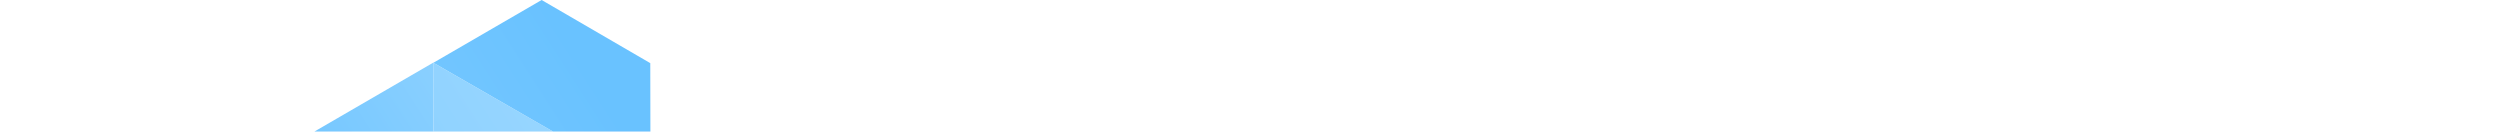 <svg id="Layer_1" data-name="Layer 1" xmlns="http://www.w3.org/2000/svg" xmlns:xlink="http://www.w3.org/1999/xlink" viewBox="0 0 670.71 35.28"><defs><style>.cls-1{fill:#3a3c3c;}.cls-2{fill:url(#linear-gradient);}.cls-3{fill:url(#linear-gradient-2);}.cls-4{fill:url(#linear-gradient-3);}.cls-5{fill:url(#linear-gradient-4);}.cls-6{fill:url(#linear-gradient-5);}.cls-7{fill:url(#linear-gradient-6);}.cls-8{fill:url(#linear-gradient-7);}.cls-9{fill:url(#linear-gradient-8);}.cls-10{fill:url(#linear-gradient-9);}.cls-11{fill:url(#linear-gradient-10);}.cls-12{fill:url(#linear-gradient-11);}.cls-13{fill:url(#linear-gradient-12);}.cls-14{fill:url(#linear-gradient-13);}.cls-15{fill:url(#linear-gradient-14);}.cls-16{fill:url(#linear-gradient-15);}.cls-17{fill:url(#linear-gradient-16);}.cls-18{fill:url(#linear-gradient-17);}.cls-19{fill:url(#linear-gradient-18);}.cls-20{fill:url(#linear-gradient-19);}.cls-21{fill:url(#linear-gradient-20);}.cls-22{fill:url(#linear-gradient-21);}.cls-23{fill:url(#linear-gradient-22);}.cls-24{fill:url(#linear-gradient-23);}.cls-25{fill:url(#linear-gradient-24);}.cls-26{fill:url(#linear-gradient-25);}.cls-27{fill:url(#linear-gradient-26);}.cls-28{fill:url(#linear-gradient-27);}.cls-29{fill:url(#linear-gradient-28);}.cls-30{fill:url(#linear-gradient-29);}.cls-31{fill:url(#linear-gradient-30);}.cls-32{fill:url(#linear-gradient-31);}.cls-33{fill:url(#linear-gradient-32);}.cls-34{fill:url(#linear-gradient-33);}.cls-35{fill:url(#linear-gradient-35);}.cls-36{fill:url(#linear-gradient-36);}.cls-37{fill:url(#linear-gradient-37);}.cls-38{fill:url(#linear-gradient-38);}.cls-39{fill:url(#linear-gradient-39);}.cls-40{fill:url(#linear-gradient-40);}.cls-41{fill:url(#linear-gradient-41);}.cls-42{fill:url(#linear-gradient-42);}</style><linearGradient id="linear-gradient" x1="363.18" y1="341.23" x2="172.99" y2="224.75" gradientTransform="matrix(1, 0, 0, 1, -128.47, -99.57)" gradientUnits="userSpaceOnUse"><stop offset="0" stop-color="#0000e2"/><stop offset="1" stop-color="#38adff"/></linearGradient><linearGradient id="linear-gradient-2" x1="279.93" y1="108.84" x2="117.39" y2="213.47" gradientTransform="matrix(1, 0, 0, 1, -128.47, -99.57)" gradientUnits="userSpaceOnUse"><stop offset="0" stop-color="#9bd7ff"/><stop offset="1" stop-color="#38adff"/></linearGradient><linearGradient id="linear-gradient-3" x1="366.3" y1="243" x2="203.75" y2="347.64" xlink:href="#linear-gradient-2"/><linearGradient id="linear-gradient-4" x1="312.48" y1="159.4" x2="149.93" y2="264.03" xlink:href="#linear-gradient-2"/><linearGradient id="linear-gradient-5" x1="337" y1="197.5" x2="174.46" y2="302.13" xlink:href="#linear-gradient-2"/><linearGradient id="linear-gradient-6" x1="350.53" y1="218.51" x2="187.99" y2="323.15" xlink:href="#linear-gradient-2"/><linearGradient id="linear-gradient-7" x1="316.69" y1="412.46" x2="249.56" y2="213.71" gradientTransform="matrix(1, 0, 0, 1, -128.47, -99.57)" gradientUnits="userSpaceOnUse"><stop offset="0" stop-color="#005aff"/><stop offset="1" stop-color="#00b8ff"/></linearGradient><linearGradient id="linear-gradient-8" x1="310.07" y1="155.65" x2="147.52" y2="260.28" xlink:href="#linear-gradient-2"/><linearGradient id="linear-gradient-9" x1="310.07" y1="155.65" x2="147.52" y2="260.28" gradientTransform="matrix(1, 0, 0, 1, -128.47, -99.57)" gradientUnits="userSpaceOnUse"><stop offset="0" stop-color="#cdebff"/><stop offset="1" stop-color="#69c2ff"/></linearGradient><linearGradient id="linear-gradient-10" x1="296.52" y1="134.61" x2="133.98" y2="239.25" xlink:href="#linear-gradient-2"/><linearGradient id="linear-gradient-11" x1="296.52" y1="134.61" x2="133.98" y2="239.25" gradientTransform="matrix(1, 0, 0, 1, -128.47, -99.57)" gradientUnits="userSpaceOnUse"><stop offset="0" stop-color="#9bd7ff"/><stop offset="1" stop-color="#69c2ff"/></linearGradient><linearGradient id="linear-gradient-12" x1="296.52" y1="134.61" x2="133.98" y2="239.25" xlink:href="#linear-gradient-9"/><linearGradient id="linear-gradient-13" x1="326.25" y1="180.79" x2="163.7" y2="285.42" xlink:href="#linear-gradient-2"/><linearGradient id="linear-gradient-14" x1="326.25" y1="180.79" x2="163.7" y2="285.42" xlink:href="#linear-gradient-9"/><linearGradient id="linear-gradient-15" x1="370.67" y1="329" x2="180.48" y2="212.52" xlink:href="#linear-gradient"/><linearGradient id="linear-gradient-16" x1="341.57" y1="204.59" x2="179.02" y2="309.22" xlink:href="#linear-gradient-2"/><linearGradient id="linear-gradient-17" x1="121.78" y1="342.86" x2="271.83" y2="250.72" xlink:href="#linear-gradient"/><linearGradient id="linear-gradient-18" x1="333.9" y1="192.68" x2="171.36" y2="297.31" xlink:href="#linear-gradient-2"/><linearGradient id="linear-gradient-19" x1="70.81" y1="354.19" x2="353.13" y2="186.38" gradientTransform="matrix(1, 0, 0, 1, -128.47, -99.57)" gradientUnits="userSpaceOnUse"><stop offset="0" stop-color="#0000e2"/><stop offset="1" stop-color="#00d0ff"/></linearGradient><linearGradient id="linear-gradient-20" x1="114.27" y1="330.63" x2="264.32" y2="238.49" xlink:href="#linear-gradient"/><linearGradient id="linear-gradient-21" x1="304.17" y1="146.48" x2="141.62" y2="251.12" xlink:href="#linear-gradient-2"/><linearGradient id="linear-gradient-22" x1="304.17" y1="146.48" x2="141.62" y2="251.12" xlink:href="#linear-gradient-9"/><linearGradient id="linear-gradient-23" x1="304.17" y1="146.48" x2="141.62" y2="251.12" gradientTransform="matrix(1, 0, 0, 1, -128.47, -99.57)" gradientUnits="userSpaceOnUse"><stop offset="0" stop-color="#69c2ff"/><stop offset="1" stop-color="#38adff"/></linearGradient><linearGradient id="linear-gradient-24" x1="318.59" y1="168.88" x2="156.04" y2="273.52" xlink:href="#linear-gradient-2"/><linearGradient id="linear-gradient-25" x1="318.59" y1="168.88" x2="156.04" y2="273.52" xlink:href="#linear-gradient-9"/><linearGradient id="linear-gradient-26" x1="318.59" y1="168.88" x2="156.04" y2="273.52" gradientTransform="matrix(1, 0, 0, 1, -128.47, -99.57)" gradientUnits="userSpaceOnUse"><stop offset="0" stop-color="#38adff"/><stop offset="1" stop-color="#9bd7ff"/></linearGradient><linearGradient id="linear-gradient-27" x1="303.28" y1="145.1" x2="140.73" y2="249.74" xlink:href="#linear-gradient-2"/><linearGradient id="linear-gradient-28" x1="303.28" y1="145.1" x2="140.73" y2="249.74" xlink:href="#linear-gradient-9"/><linearGradient id="linear-gradient-29" x1="303.28" y1="145.1" x2="140.73" y2="249.74" xlink:href="#linear-gradient-23"/><linearGradient id="linear-gradient-30" x1="303.28" y1="145.1" x2="140.73" y2="249.74" xlink:href="#linear-gradient-26"/><linearGradient id="linear-gradient-31" x1="296.52" y1="134.61" x2="133.98" y2="239.25" xlink:href="#linear-gradient-2"/><linearGradient id="linear-gradient-32" x1="296.52" y1="134.61" x2="133.98" y2="239.25" xlink:href="#linear-gradient-9"/><linearGradient id="linear-gradient-33" x1="296.52" y1="134.61" x2="133.98" y2="239.25" xlink:href="#linear-gradient-23"/><linearGradient id="linear-gradient-35" x1="303.26" y1="276.55" x2="199.24" y2="364.78" gradientTransform="matrix(1, 0, 0, 1, -128.47, -99.57)" gradientUnits="userSpaceOnUse"><stop offset="0" stop-color="#00b8ff"/><stop offset="1" stop-color="#0000e2"/></linearGradient><linearGradient id="linear-gradient-36" x1="48.24" y1="316.22" x2="330.56" y2="148.41" xlink:href="#linear-gradient-19"/><linearGradient id="linear-gradient-37" x1="302.43" y1="143.78" x2="139.88" y2="248.42" xlink:href="#linear-gradient-23"/><linearGradient id="linear-gradient-38" x1="297.01" y1="135.36" x2="134.46" y2="239.99" xlink:href="#linear-gradient-11"/><linearGradient id="linear-gradient-39" x1="289.38" y1="123.52" x2="126.84" y2="228.15" gradientTransform="matrix(1, 0, 0, 1, -128.47, -99.57)" gradientUnits="userSpaceOnUse"><stop offset="0" stop-color="#69c2ff"/><stop offset="1" stop-color="#9bd7ff"/></linearGradient><linearGradient id="linear-gradient-40" x1="368.63" y1="394.91" x2="301.51" y2="196.17" xlink:href="#linear-gradient-7"/><linearGradient id="linear-gradient-41" x1="350.52" y1="218.49" x2="187.97" y2="323.13" gradientTransform="matrix(1, 0, 0, 1, -128.47, -99.57)" gradientUnits="userSpaceOnUse"><stop offset="0" stop-color="#cdebff"/><stop offset="1" stop-color="#38adff"/></linearGradient><linearGradient id="linear-gradient-42" x1="319.9" y1="170.93" x2="157.35" y2="275.56" xlink:href="#linear-gradient-9"/></defs><title>dessa.logo_dark</title><path class="cls-1" d="M492.48,180.47v71.6a31.38,31.38,0,0,1-31.31,31.58H438.3a9,9,0,0,1-8.71-8.72V157.61a8.78,8.78,0,0,1,8.71-8.72h22.87A31.38,31.38,0,0,1,492.48,180.47Zm-17.43,0a14,14,0,0,0-13.88-14.15H447V266h14.15a13.94,13.94,0,0,0,13.88-13.88Z" transform="translate(-126.64 -99.36)"/><path class="cls-1" d="M532.49,166.32v41.1h23.68a4.31,4.31,0,0,1,4.36,4.36v8.71a4.3,4.3,0,0,1-4.36,4.35H532.49v41.38h23.68a4.31,4.31,0,0,1,4.36,4.36v8.71a4.31,4.31,0,0,1-4.36,4.36H523.78a8.78,8.78,0,0,1-8.71-8.72V157.61a8.61,8.61,0,0,1,8.71-8.72h32.39a4.31,4.31,0,0,1,4.36,4.36V162a4.31,4.31,0,0,1-4.36,4.36Z" transform="translate(-126.64 -99.36)"/><path class="cls-1" d="M617.42,189.46V180.2a13.89,13.89,0,0,0-27.77,0c0,3.54,0,3.54.82,4.63l37.84,50.09c6.53,8.71,6.53,8.71,6.53,17.42a31.31,31.31,0,1,1-62.61,0v-9.26a4.3,4.3,0,0,1,4.36-4.35h8.71a4.29,4.29,0,0,1,4.35,4.35v9.26a13.89,13.89,0,0,0,27.77,0c0-3.54,0-3.54-.82-4.63l-37.84-50.09c-6.53-8.71-6.53-8.71-6.53-17.42a31.31,31.31,0,1,1,62.61,0v9.26a4.29,4.29,0,0,1-4.35,4.35h-8.71A4.29,4.29,0,0,1,617.42,189.46Z" transform="translate(-126.64 -99.36)"/><path class="cls-1" d="M697.18,189.46V180.2a13.89,13.89,0,0,0-27.77,0c0,3.54,0,3.54.82,4.63l37.84,50.09c6.53,8.71,6.53,8.71,6.53,17.42a31.31,31.31,0,1,1-62.61,0v-9.26a4.3,4.3,0,0,1,4.36-4.35h8.71a4.29,4.29,0,0,1,4.35,4.35v9.26a13.89,13.89,0,0,0,27.77,0c0-3.54,0-3.54-.82-4.63l-37.84-50.09C652,188.91,652,188.91,652,180.2a31.31,31.31,0,1,1,62.61,0v9.26a4.29,4.29,0,0,1-4.35,4.35h-8.71A4.29,4.29,0,0,1,697.18,189.46Z" transform="translate(-126.64 -99.36)"/><path class="cls-1" d="M797.36,180.47v98.82a4.31,4.31,0,0,1-4.36,4.36h-8.71a4.31,4.31,0,0,1-4.36-4.36V225.12h-28v54.17a4.31,4.31,0,0,1-4.36,4.36h-8.71a4.31,4.31,0,0,1-4.36-4.36V180.47a31.45,31.45,0,0,1,62.89,0Zm-17.43,0a14,14,0,0,0-28,0V207.7h28Z" transform="translate(-126.64 -99.36)"/><polygon class="cls-2" points="87.4 168.05 116.48 151.17 87.34 134.41 87.4 168.05"/><polygon class="cls-3" points="116.23 16.86 116.27 16.84 116.22 16.81 58.06 50.54 58.12 84.08 116.29 50.31 116.23 16.86"/><polygon class="cls-4" points="174.77 184.74 174.77 184.74 145.69 201.66 174.77 184.74"/><polygon class="cls-5" points="145.43 67.06 145.42 67.06 173.77 83.36 145.43 67.06"/><polygon class="cls-6" points="174.52 50.33 174.58 83.83 203.71 100.57 203.84 167.82 232.94 150.94 232.81 83.85 174.52 50.33"/><polygon class="cls-7" points="174.77 184.69 116.48 151.17 116.54 184.85 145.69 201.66 174.77 184.74 174.77 184.69 174.77 184.69"/><polygon class="cls-8" points="174.77 184.69 116.48 151.17 116.54 184.85 145.69 201.66 174.77 184.69 174.77 184.69"/><polygon class="cls-9" points="58.18 117.65 87.34 134.41 87.34 134.41 58.18 117.65"/><polygon class="cls-10" points="58.18 117.65 87.34 134.41 87.34 134.41 58.18 117.65"/><polygon class="cls-11" points="145.42 67.06 116.29 50.31 145.42 67.06 145.42 67.06"/><polygon class="cls-12" points="145.42 67.06 116.29 50.31 145.42 67.06 145.42 67.06"/><polygon class="cls-13" points="145.42 67.06 116.29 50.31 145.42 67.06 145.42 67.06"/><polygon class="cls-14" points="87.34 134.41 116.48 151.17 87.34 134.41 87.34 134.41"/><polygon class="cls-15" points="87.34 134.41 116.48 151.17 87.34 134.41 87.34 134.41"/><polygon class="cls-16" points="87.34 134.41 116.48 151.17 87.34 134.41 87.34 134.41"/><polygon class="cls-17" points="87.4 168.05 116.54 184.85 116.48 151.17 87.4 168.05"/><polygon class="cls-18" points="87.4 168.05 116.54 184.85 116.48 151.17 87.4 168.05"/><polygon class="cls-19" points="87.4 168.05 87.4 168.05 116.48 151.17 87.4 168.05"/><polygon class="cls-20" points="87.4 168.05 87.4 168.05 116.48 151.17 87.4 168.05"/><polygon class="cls-21" points="87.4 168.05 87.4 168.05 116.48 151.17 87.4 168.05"/><polygon class="cls-22" points="145.42 67.06 116.35 83.9 116.35 83.9 145.42 67.06"/><polygon class="cls-23" points="145.42 67.06 116.35 83.9 116.35 83.9 145.42 67.06"/><polygon class="cls-24" points="145.42 67.06 116.35 83.9 116.35 83.9 145.42 67.06"/><polygon class="cls-25" points="87.27 100.74 87.34 134.41 116.48 151.17 116.35 83.9 87.27 100.74"/><polygon class="cls-26" points="87.27 100.74 87.34 134.41 116.48 151.17 116.35 83.9 87.27 100.74"/><polygon class="cls-27" points="87.27 100.74 87.34 134.41 116.48 151.17 116.35 83.9 87.27 100.74"/><polygon class="cls-28" points="116.35 83.9 87.27 100.74 116.35 83.9 116.35 83.9"/><polygon class="cls-29" points="116.35 83.9 87.27 100.74 116.35 83.9 116.35 83.9"/><polygon class="cls-30" points="116.35 83.9 87.27 100.74 116.35 83.9 116.35 83.9"/><polygon class="cls-31" points="116.35 83.9 87.27 100.74 116.35 83.9 116.35 83.9"/><polygon class="cls-32" points="116.29 50.31 116.29 50.31 116.35 83.9 145.42 67.06 116.29 50.31"/><polygon class="cls-33" points="116.29 50.31 116.29 50.31 116.35 83.9 145.42 67.06 116.29 50.31"/><polygon class="cls-34" points="116.29 50.31 116.29 50.31 116.35 83.9 145.42 67.06 116.29 50.31"/><polygon class="cls-32" points="116.29 50.31 116.29 50.31 116.35 83.9 145.42 67.06 116.29 50.31"/><polygon class="cls-35" points="116.54 184.85 116.61 218.34 145.75 235.28 174.84 218.41 174.77 184.69 145.69 201.66 116.54 184.85"/><polygon class="cls-36" points="87.34 134.41 58.18 117.65 58.12 84.08 0 117.82 0.06 151.3 58.44 184.86 87.4 168.05 87.34 134.41"/><polygon class="cls-37" points="87.34 134.41 87.27 100.74 116.35 83.9 116.29 50.31 58.12 84.08 58.18 117.65 87.34 134.41"/><polygon class="cls-38" points="116.29 50.31 116.29 50.31 145.42 67.06 145.43 67.06 173.77 83.36 174.58 83.83 174.52 50.33 116.27 16.84 116.23 16.86 116.29 50.31"/><polygon class="cls-39" points="174.46 16.94 145.31 0 116.27 16.84 174.52 50.33 174.46 16.94"/><polygon class="cls-40" points="174.58 83.83 174.65 117.41 174.77 184.69 203.84 167.82 203.71 100.57 174.58 83.83"/><polygon class="cls-41" points="174.77 184.69 174.77 184.69 174.65 117.41 116.48 151.17 174.77 184.69"/><polygon class="cls-42" points="145.42 67.06 145.42 67.06 116.35 83.9 116.48 151.17 174.65 117.41 174.58 83.83 173.77 83.36 145.42 67.06"/></svg>